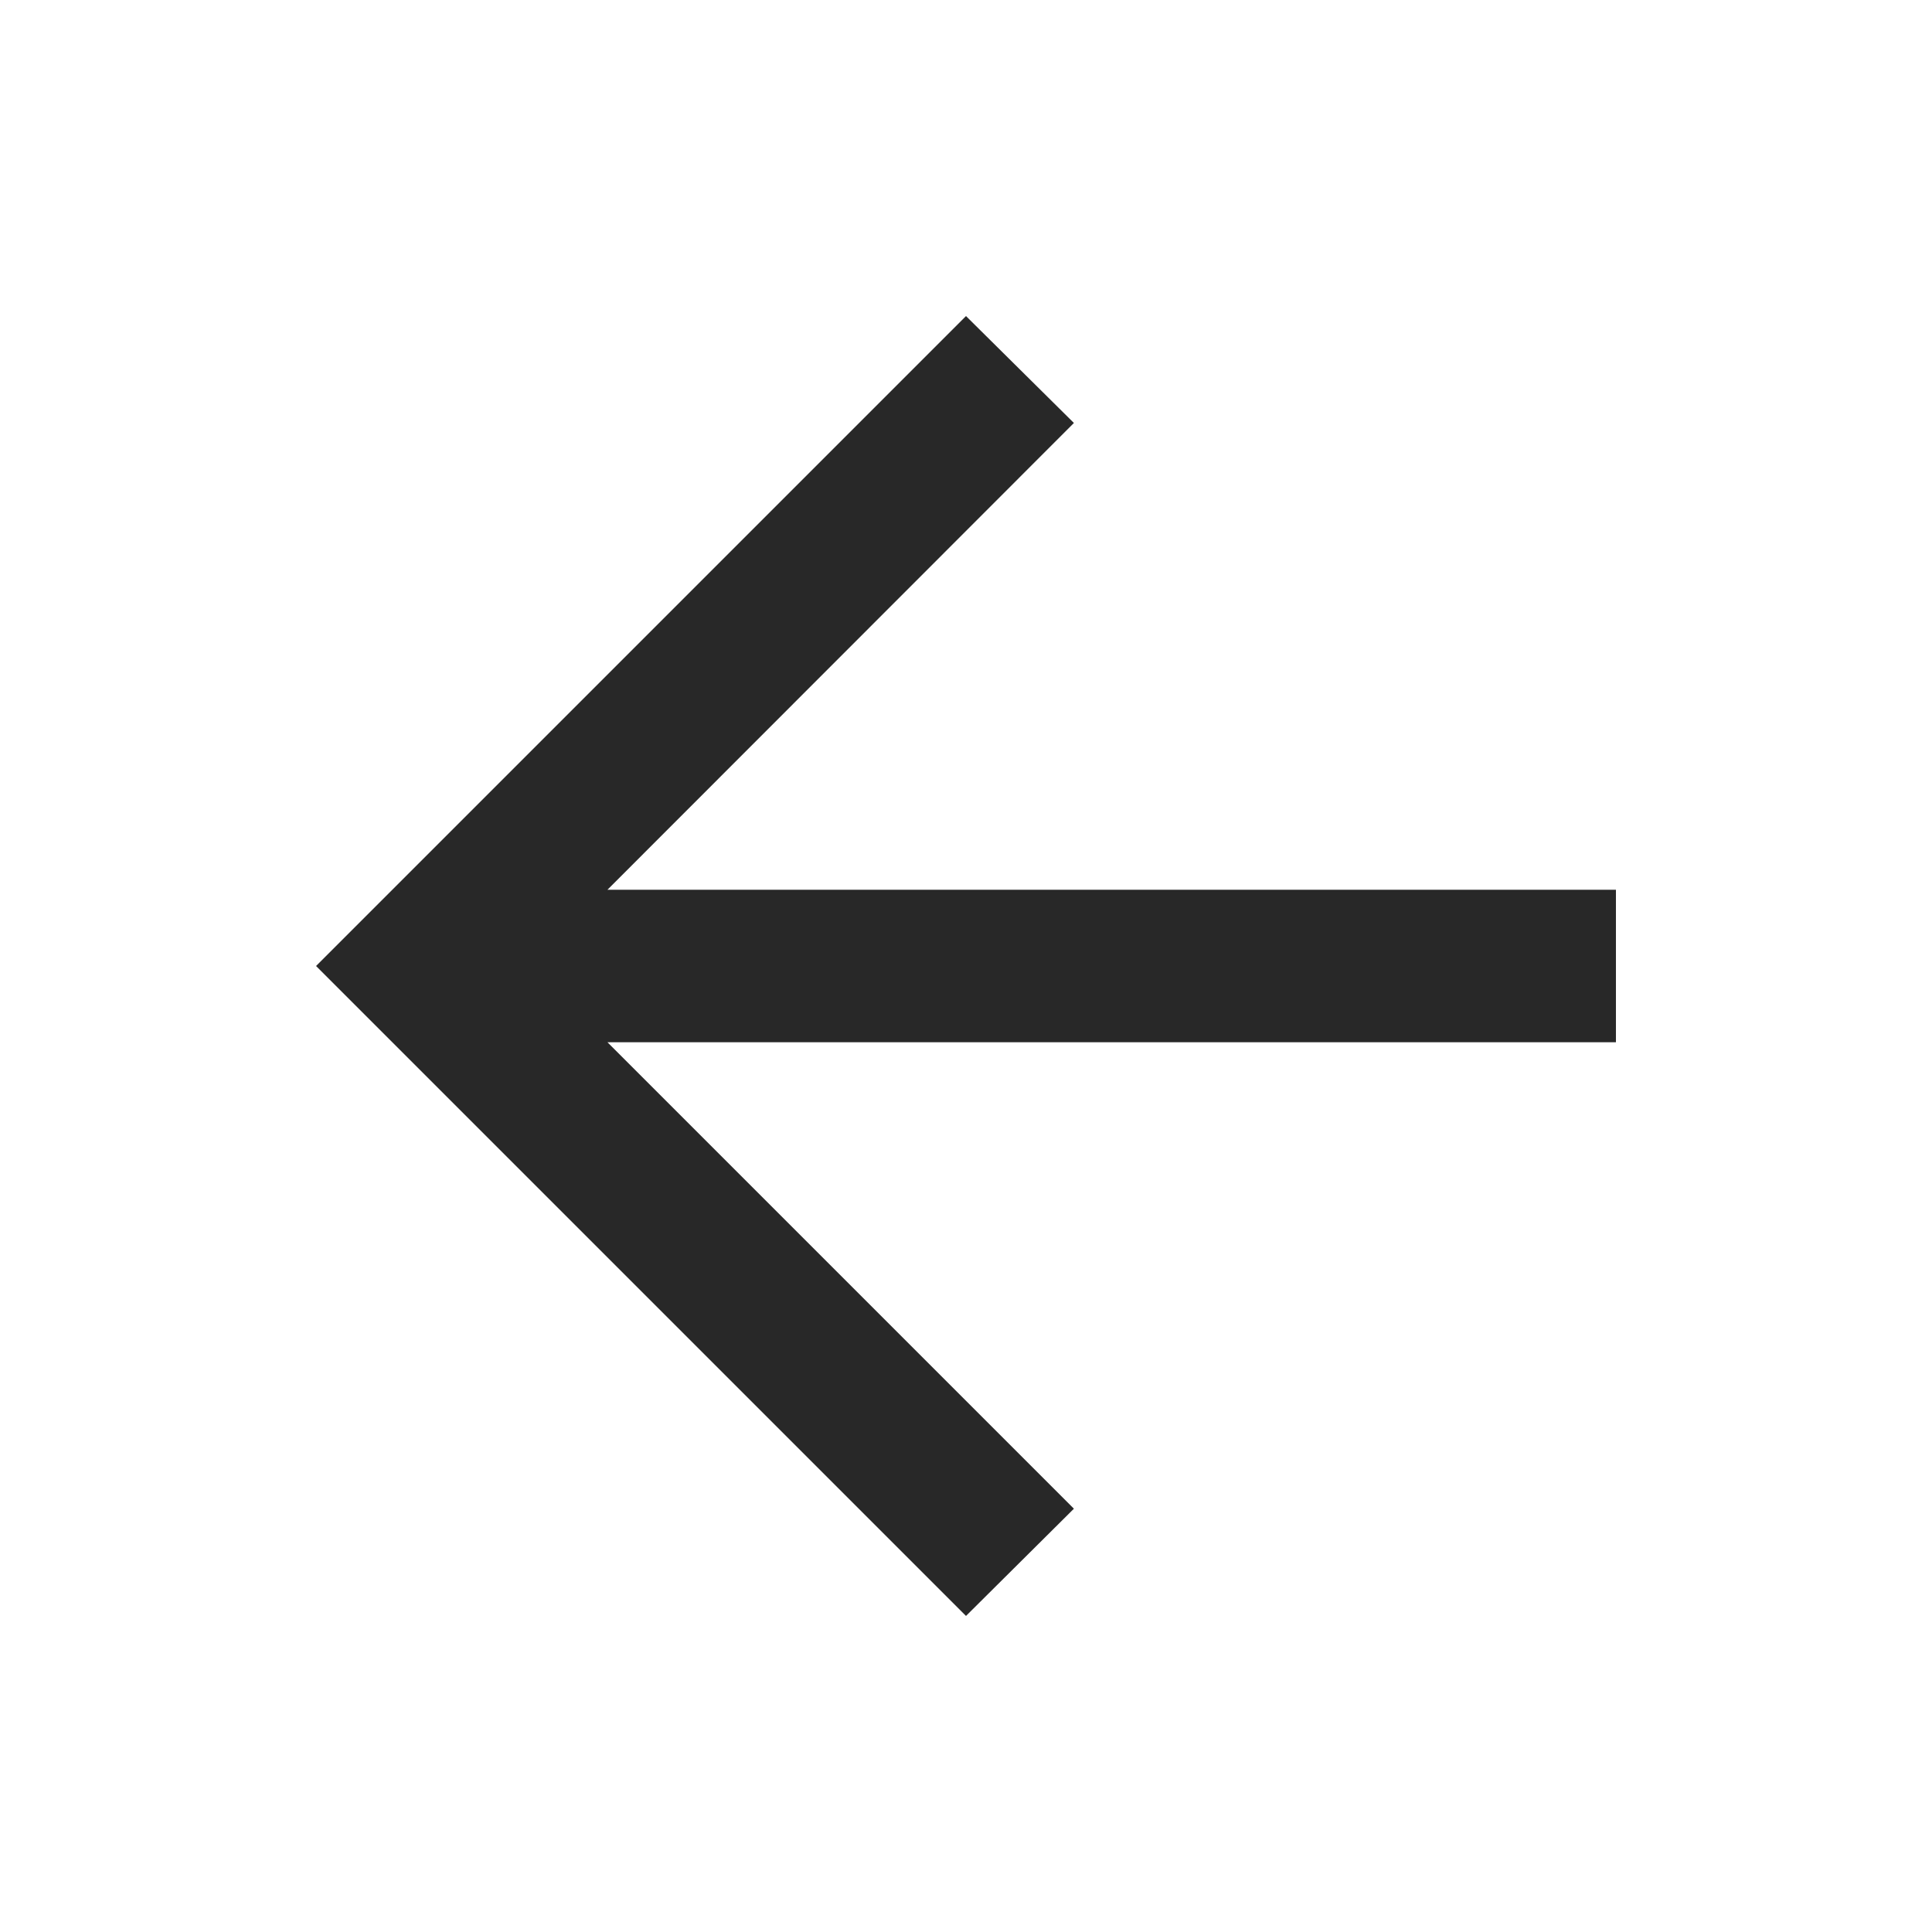 <svg xmlns="http://www.w3.org/2000/svg" height="32" viewBox="0 -960 960 960" width="32" fill="#282828"><path d="M480-157.051 157.051-480 480-802.949l53.616 53.123-231.79 231.949h501.123v75.754H301.826l231.79 231.79L480-157.051Z"/></svg>